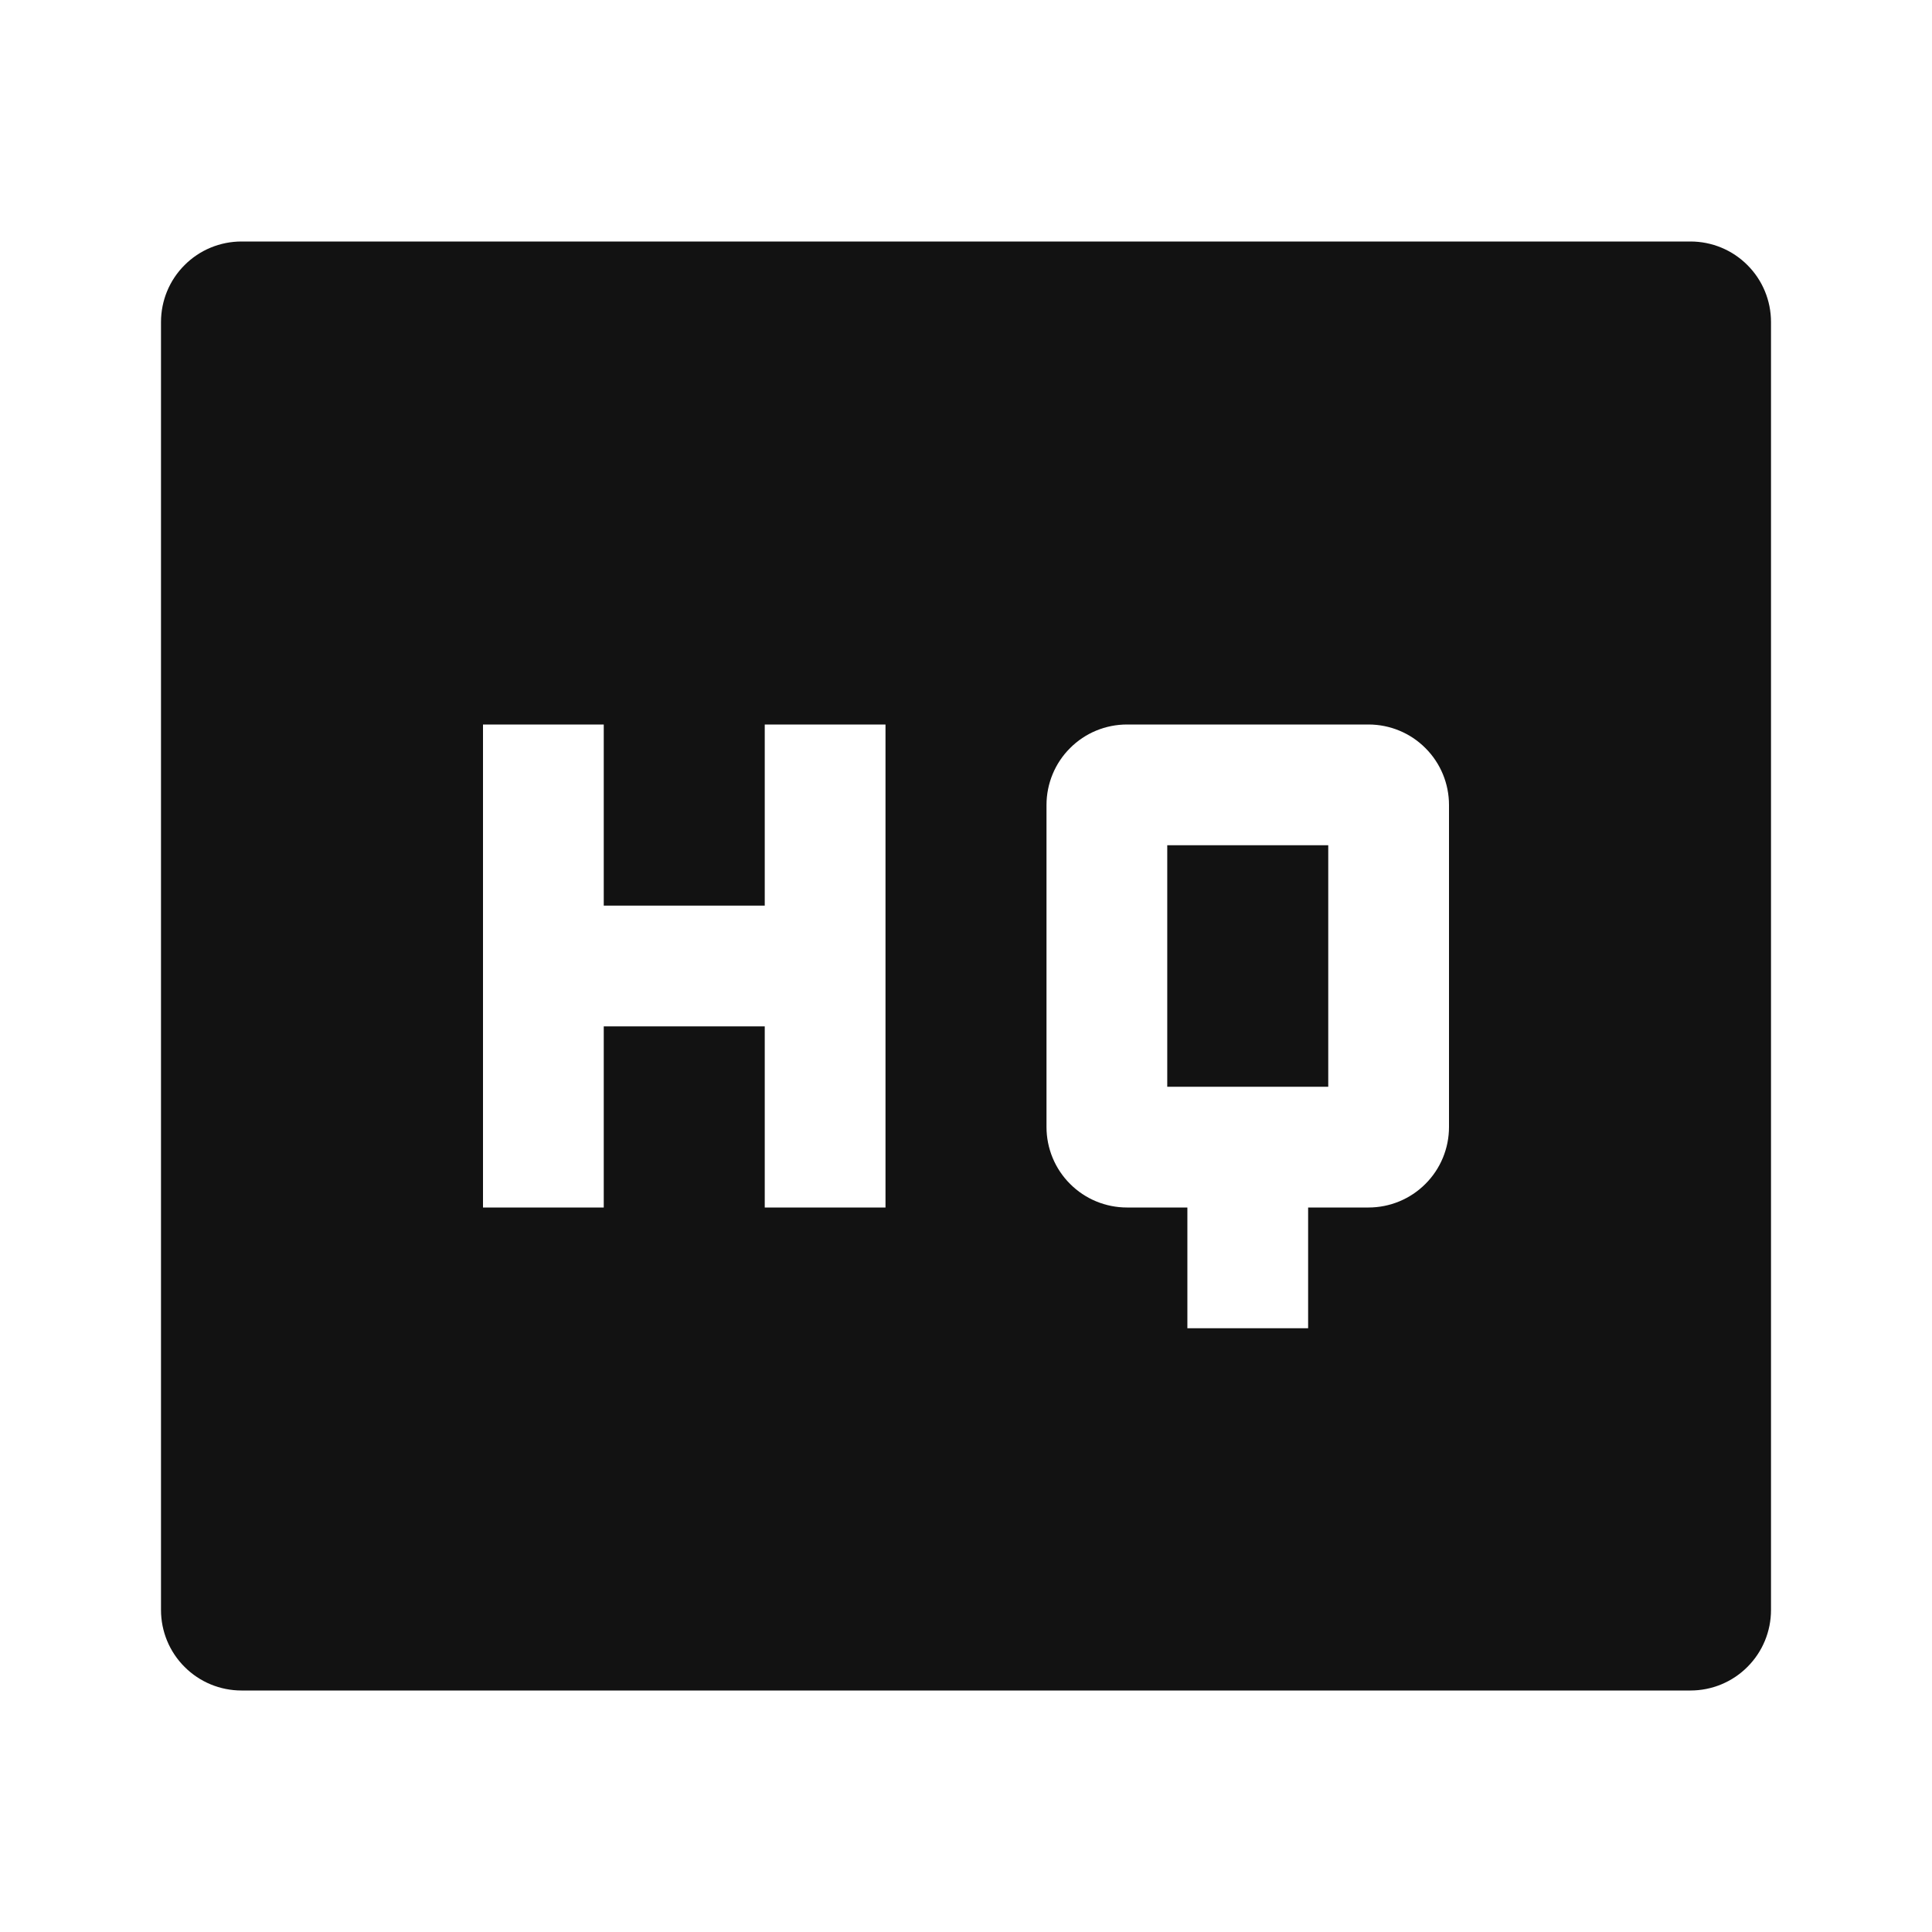 <svg xmlns="http://www.w3.org/2000/svg" width="24" height="24" fill="none"><g clip-path="url(#a)"><g><path fill="#121212" d="M3 3H21C21.265 3 21.52 3.105 21.707 3.293C21.895 3.48 22 3.735 22 4V20C22 20.265 21.895 20.52 21.707 20.707C21.52 20.895 21.265 21 21 21H3C2.735 21 2.48 20.895 2.293 20.707C2.105 20.52 2 20.265 2 20V4C2 3.735 2.105 3.48 2.293 3.293C2.48 3.105 2.735 3 3 3ZM7.5 11.25V9H6V15H7.5V12.75H9.5V15H11V9H9.5V11.25H7.5ZM16.25 15H17C17.265 15 17.52 14.895 17.707 14.707C17.895 14.52 18 14.265 18 14V10C18 9.735 17.895 9.48 17.707 9.293C17.52 9.105 17.265 9 17 9H14C13.735 9 13.48 9.105 13.293 9.293C13.105 9.48 13 9.735 13 10V14C13 14.265 13.105 14.52 13.293 14.707C13.48 14.895 13.735 15 14 15H14.75V16.5H16.25V15ZM14.5 10.5H16.5V13.5H14.5V10.5Z"/></g></g><defs><clipPath id="a"><rect width="24" height="24" fill="white"/></clipPath></defs></svg>